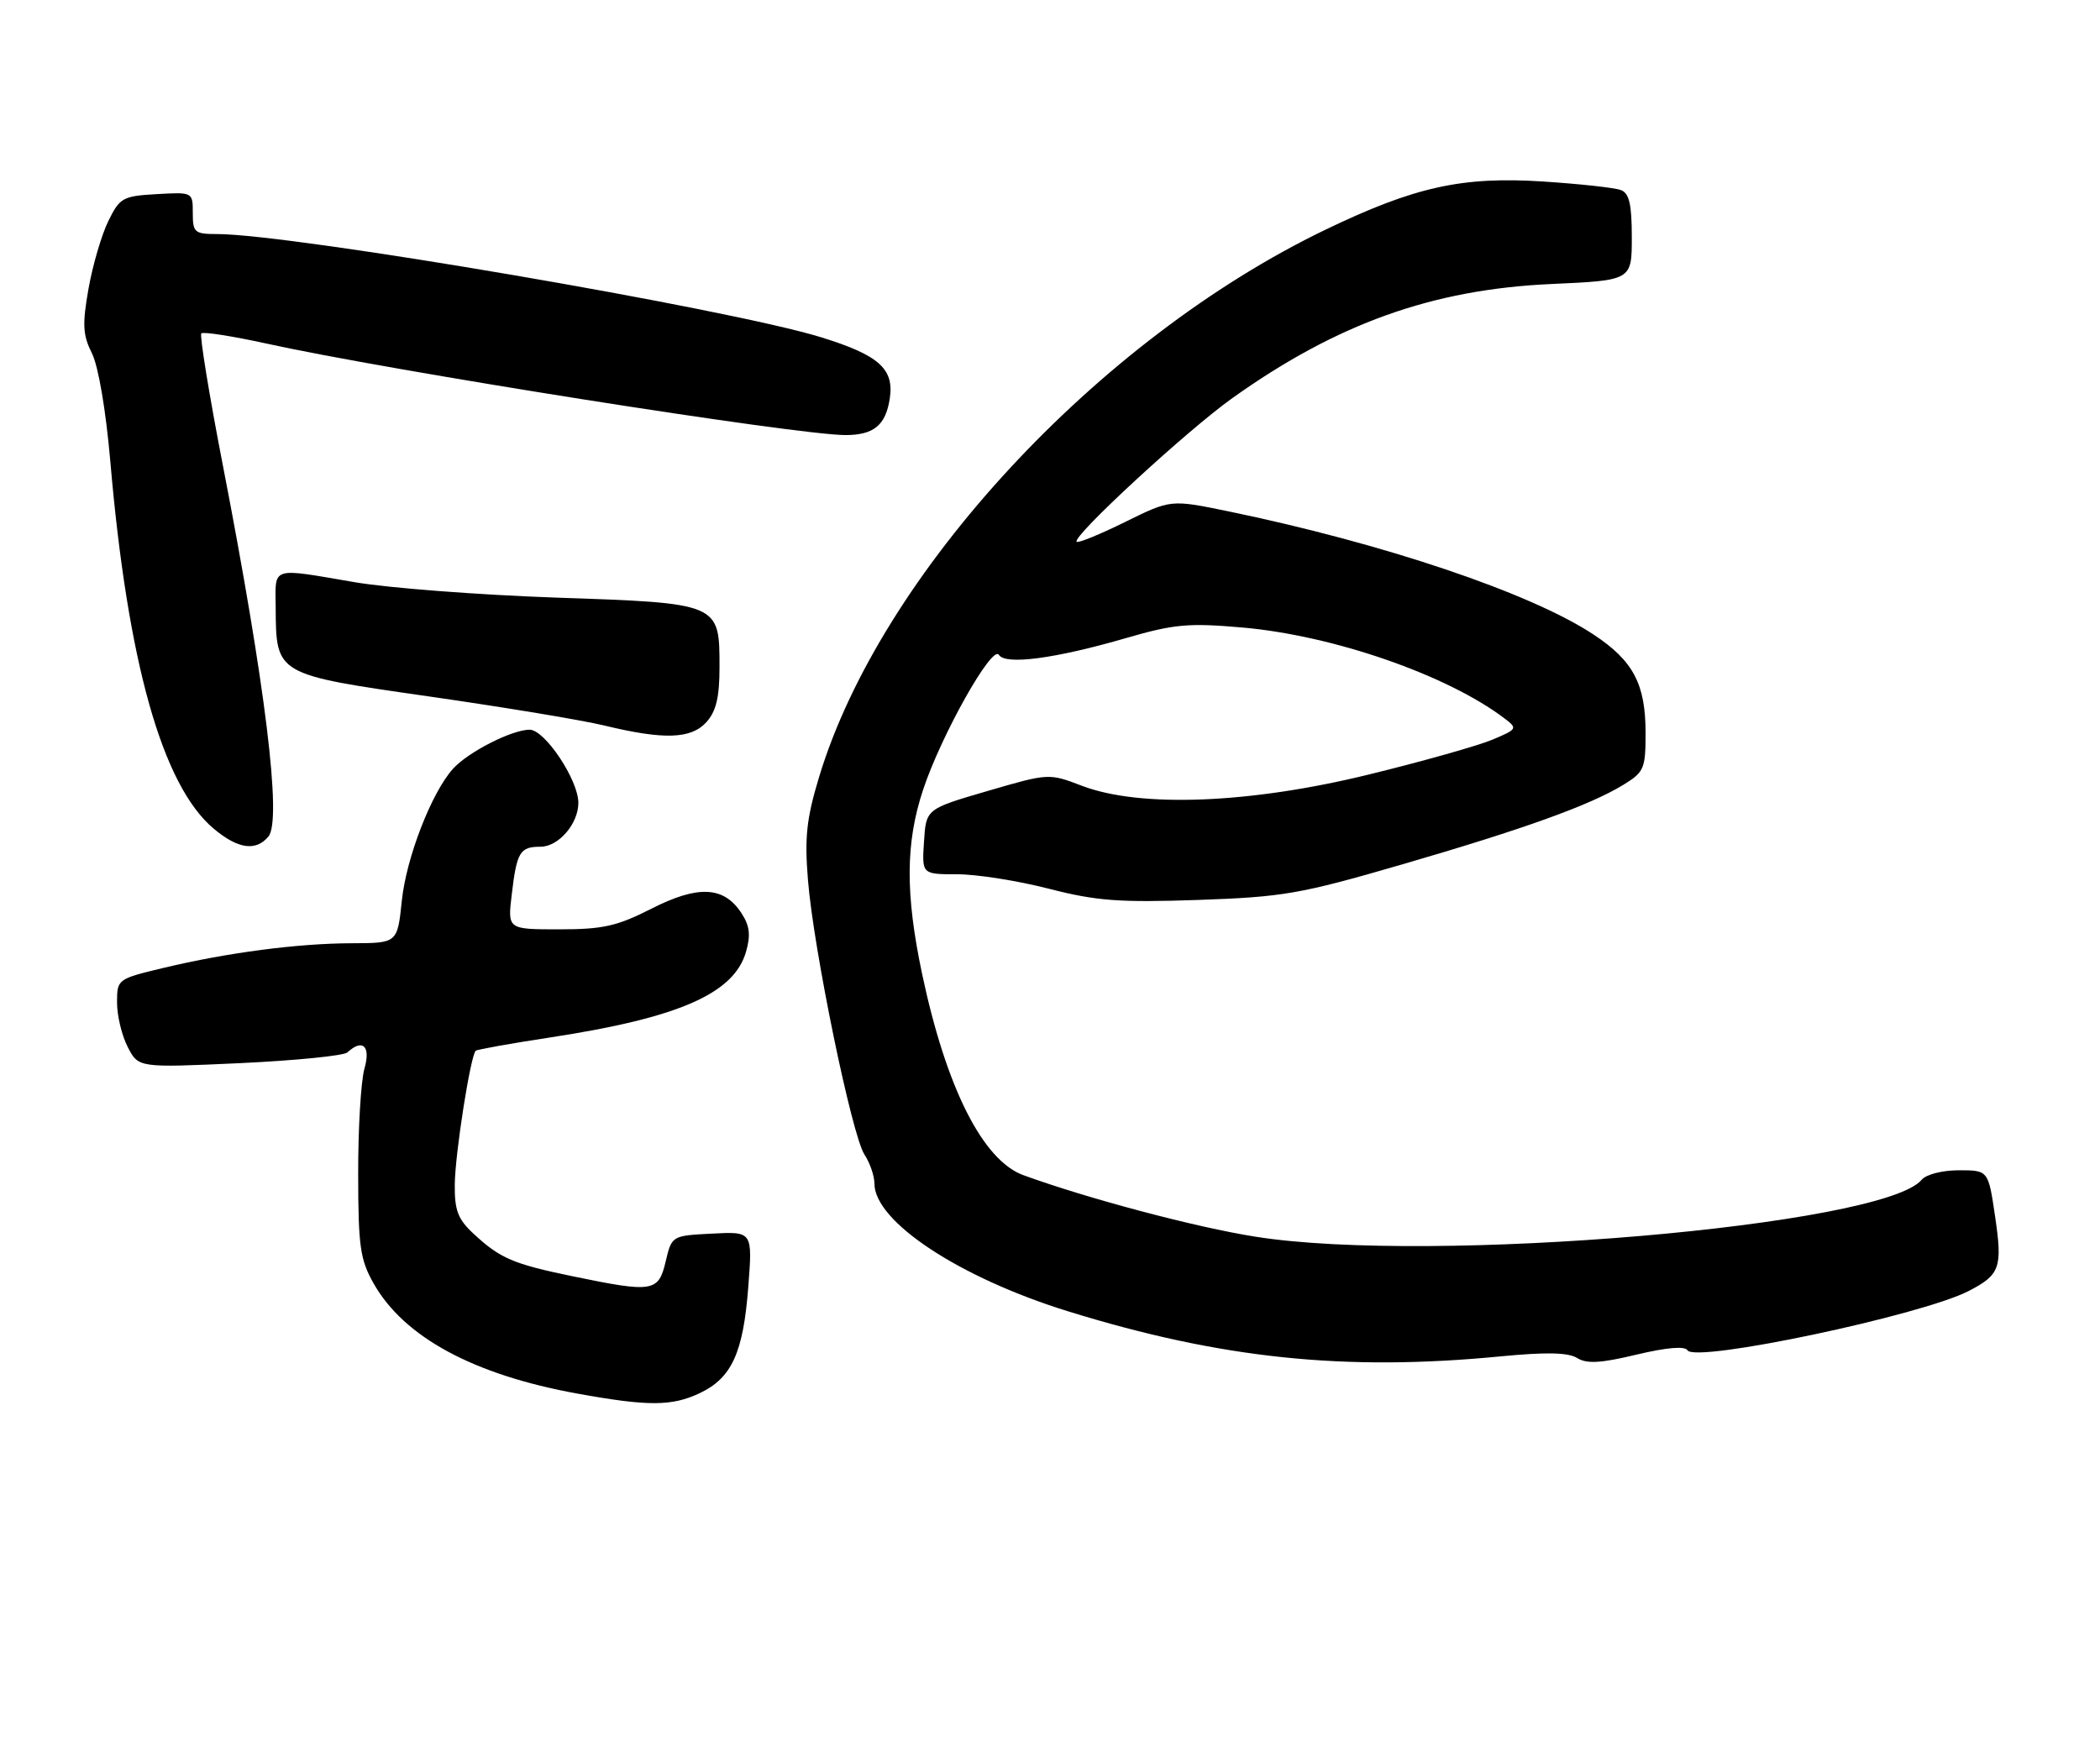 <?xml version="1.0" encoding="UTF-8" standalone="no"?>
<!DOCTYPE svg PUBLIC "-//W3C//DTD SVG 1.1//EN" "http://www.w3.org/Graphics/SVG/1.1/DTD/svg11.dtd" >
<svg xmlns="http://www.w3.org/2000/svg" xmlns:xlink="http://www.w3.org/1999/xlink" version="1.1" viewBox="0 0 305 256">
 <g >
 <path fill="currentColor"
d=" M 101.64 202.37 C 106.28 200.17 107.95 196.51 108.68 186.93 C 109.30 178.89 109.30 178.89 103.44 179.20 C 97.57 179.50 97.57 179.50 96.68 183.25 C 95.64 187.68 94.83 187.81 83.23 185.41 C 74.51 183.61 72.62 182.80 68.75 179.19 C 66.50 177.10 66.01 175.79 66.05 172.06 C 66.10 167.53 68.35 153.26 69.10 152.63 C 69.32 152.45 74.22 151.57 80.00 150.69 C 98.61 147.84 106.61 144.33 108.35 138.26 C 109.05 135.83 108.89 134.48 107.67 132.62 C 105.12 128.73 101.37 128.56 94.61 132.00 C 89.62 134.54 87.58 135.00 81.22 135.00 C 73.72 135.00 73.72 135.00 74.32 129.98 C 75.05 123.76 75.51 123.00 78.50 123.00 C 81.13 123.00 84.00 119.66 84.00 116.62 C 84.00 113.30 79.13 106.00 76.92 106.00 C 74.35 106.00 67.99 109.24 65.80 111.67 C 62.69 115.10 59.01 124.58 58.36 130.84 C 57.72 137.00 57.72 137.00 51.11 137.02 C 43.25 137.04 33.03 138.38 23.75 140.60 C 17.04 142.21 17.00 142.23 17.00 145.66 C 17.00 147.55 17.70 150.45 18.56 152.11 C 20.11 155.11 20.11 155.11 34.81 154.44 C 42.89 154.06 49.93 153.36 50.45 152.88 C 52.68 150.82 53.87 151.96 52.93 155.24 C 52.42 157.03 52.01 163.89 52.02 170.49 C 52.03 181.07 52.30 182.97 54.27 186.45 C 58.69 194.25 68.79 199.71 83.86 202.44 C 94.18 204.31 97.58 204.29 101.64 202.37 Z  M 217.87 197.04 C 224.57 196.39 227.76 196.46 229.06 197.27 C 230.46 198.14 232.48 198.03 237.68 196.78 C 242.04 195.74 244.70 195.51 245.09 196.15 C 246.24 198.01 279.07 191.08 285.94 187.53 C 290.48 185.18 290.86 184.14 289.77 176.75 C 288.78 170.00 288.78 170.00 284.51 170.00 C 282.11 170.00 279.75 170.60 279.11 171.37 C 273.54 178.08 207.90 183.70 182.35 179.65 C 173.66 178.28 157.96 174.11 148.63 170.71 C 142.73 168.55 137.42 158.00 133.93 141.50 C 131.47 129.84 131.51 122.43 134.07 114.72 C 136.70 106.78 144.12 93.58 145.08 95.13 C 146.01 96.64 153.27 95.68 163.61 92.67 C 170.54 90.66 172.62 90.47 180.49 91.16 C 193.67 92.32 210.19 98.05 218.50 104.35 C 220.44 105.82 220.38 105.92 216.75 107.45 C 214.68 108.32 206.61 110.60 198.80 112.51 C 181.57 116.74 165.63 117.37 157.17 114.16 C 152.32 112.31 152.32 112.31 143.41 114.91 C 134.50 117.51 134.50 117.51 134.20 122.26 C 133.89 127.00 133.89 127.00 139.03 127.00 C 141.85 127.00 147.84 127.94 152.33 129.10 C 159.27 130.88 162.53 131.12 174.00 130.73 C 186.37 130.30 188.84 129.87 203.50 125.61 C 221.30 120.44 230.88 116.99 235.75 114.02 C 238.79 112.16 239.00 111.67 239.00 106.47 C 239.00 99.37 237.22 95.99 231.45 92.18 C 222.33 86.14 200.94 78.93 178.27 74.25 C 170.03 72.56 170.03 72.56 163.40 75.83 C 159.75 77.63 156.59 78.92 156.37 78.70 C 155.64 77.98 172.39 62.53 179.00 57.82 C 194.19 47.00 208.02 42.05 225.25 41.26 C 237.00 40.73 237.00 40.73 237.00 34.47 C 237.00 29.69 236.63 28.07 235.42 27.61 C 234.55 27.27 229.48 26.72 224.17 26.37 C 212.35 25.60 205.46 27.13 192.50 33.37 C 159.38 49.33 127.86 83.40 118.96 112.88 C 117.13 118.94 116.84 121.64 117.35 127.88 C 118.17 137.98 123.72 164.92 125.55 167.71 C 126.35 168.93 127.00 170.83 127.00 171.93 C 127.00 177.45 139.31 185.58 155.07 190.47 C 177.26 197.35 195.24 199.23 217.87 197.04 Z  M 38.99 121.51 C 40.96 119.13 38.55 99.48 32.39 67.71 C 30.38 57.38 28.97 48.70 29.24 48.43 C 29.51 48.16 33.73 48.82 38.62 49.89 C 56.47 53.83 115.69 63.19 122.78 63.20 C 126.93 63.20 128.66 61.76 129.24 57.82 C 129.86 53.57 127.63 51.59 119.31 49.01 C 105.93 44.86 42.40 34.00 31.51 34.00 C 28.26 34.00 28.00 33.77 28.00 30.95 C 28.00 27.90 28.00 27.90 22.75 28.20 C 17.82 28.48 17.39 28.72 15.72 32.14 C 14.74 34.15 13.45 38.57 12.85 41.96 C 11.94 47.15 12.02 48.65 13.35 51.32 C 14.29 53.20 15.38 59.62 16.02 67.00 C 18.53 96.18 23.57 114.10 31.03 120.37 C 34.55 123.33 37.17 123.71 38.99 121.51 Z  M 102.60 104.90 C 104.01 103.33 104.50 101.29 104.50 96.93 C 104.50 87.60 104.57 87.62 80.71 86.81 C 69.60 86.42 56.45 85.42 51.50 84.57 C 39.20 82.47 39.99 82.21 40.04 88.25 C 40.10 98.03 40.00 97.97 62.39 101.18 C 73.19 102.73 84.60 104.62 87.76 105.39 C 96.43 107.49 100.37 107.36 102.60 104.90 Z "/>
</g>
</svg>